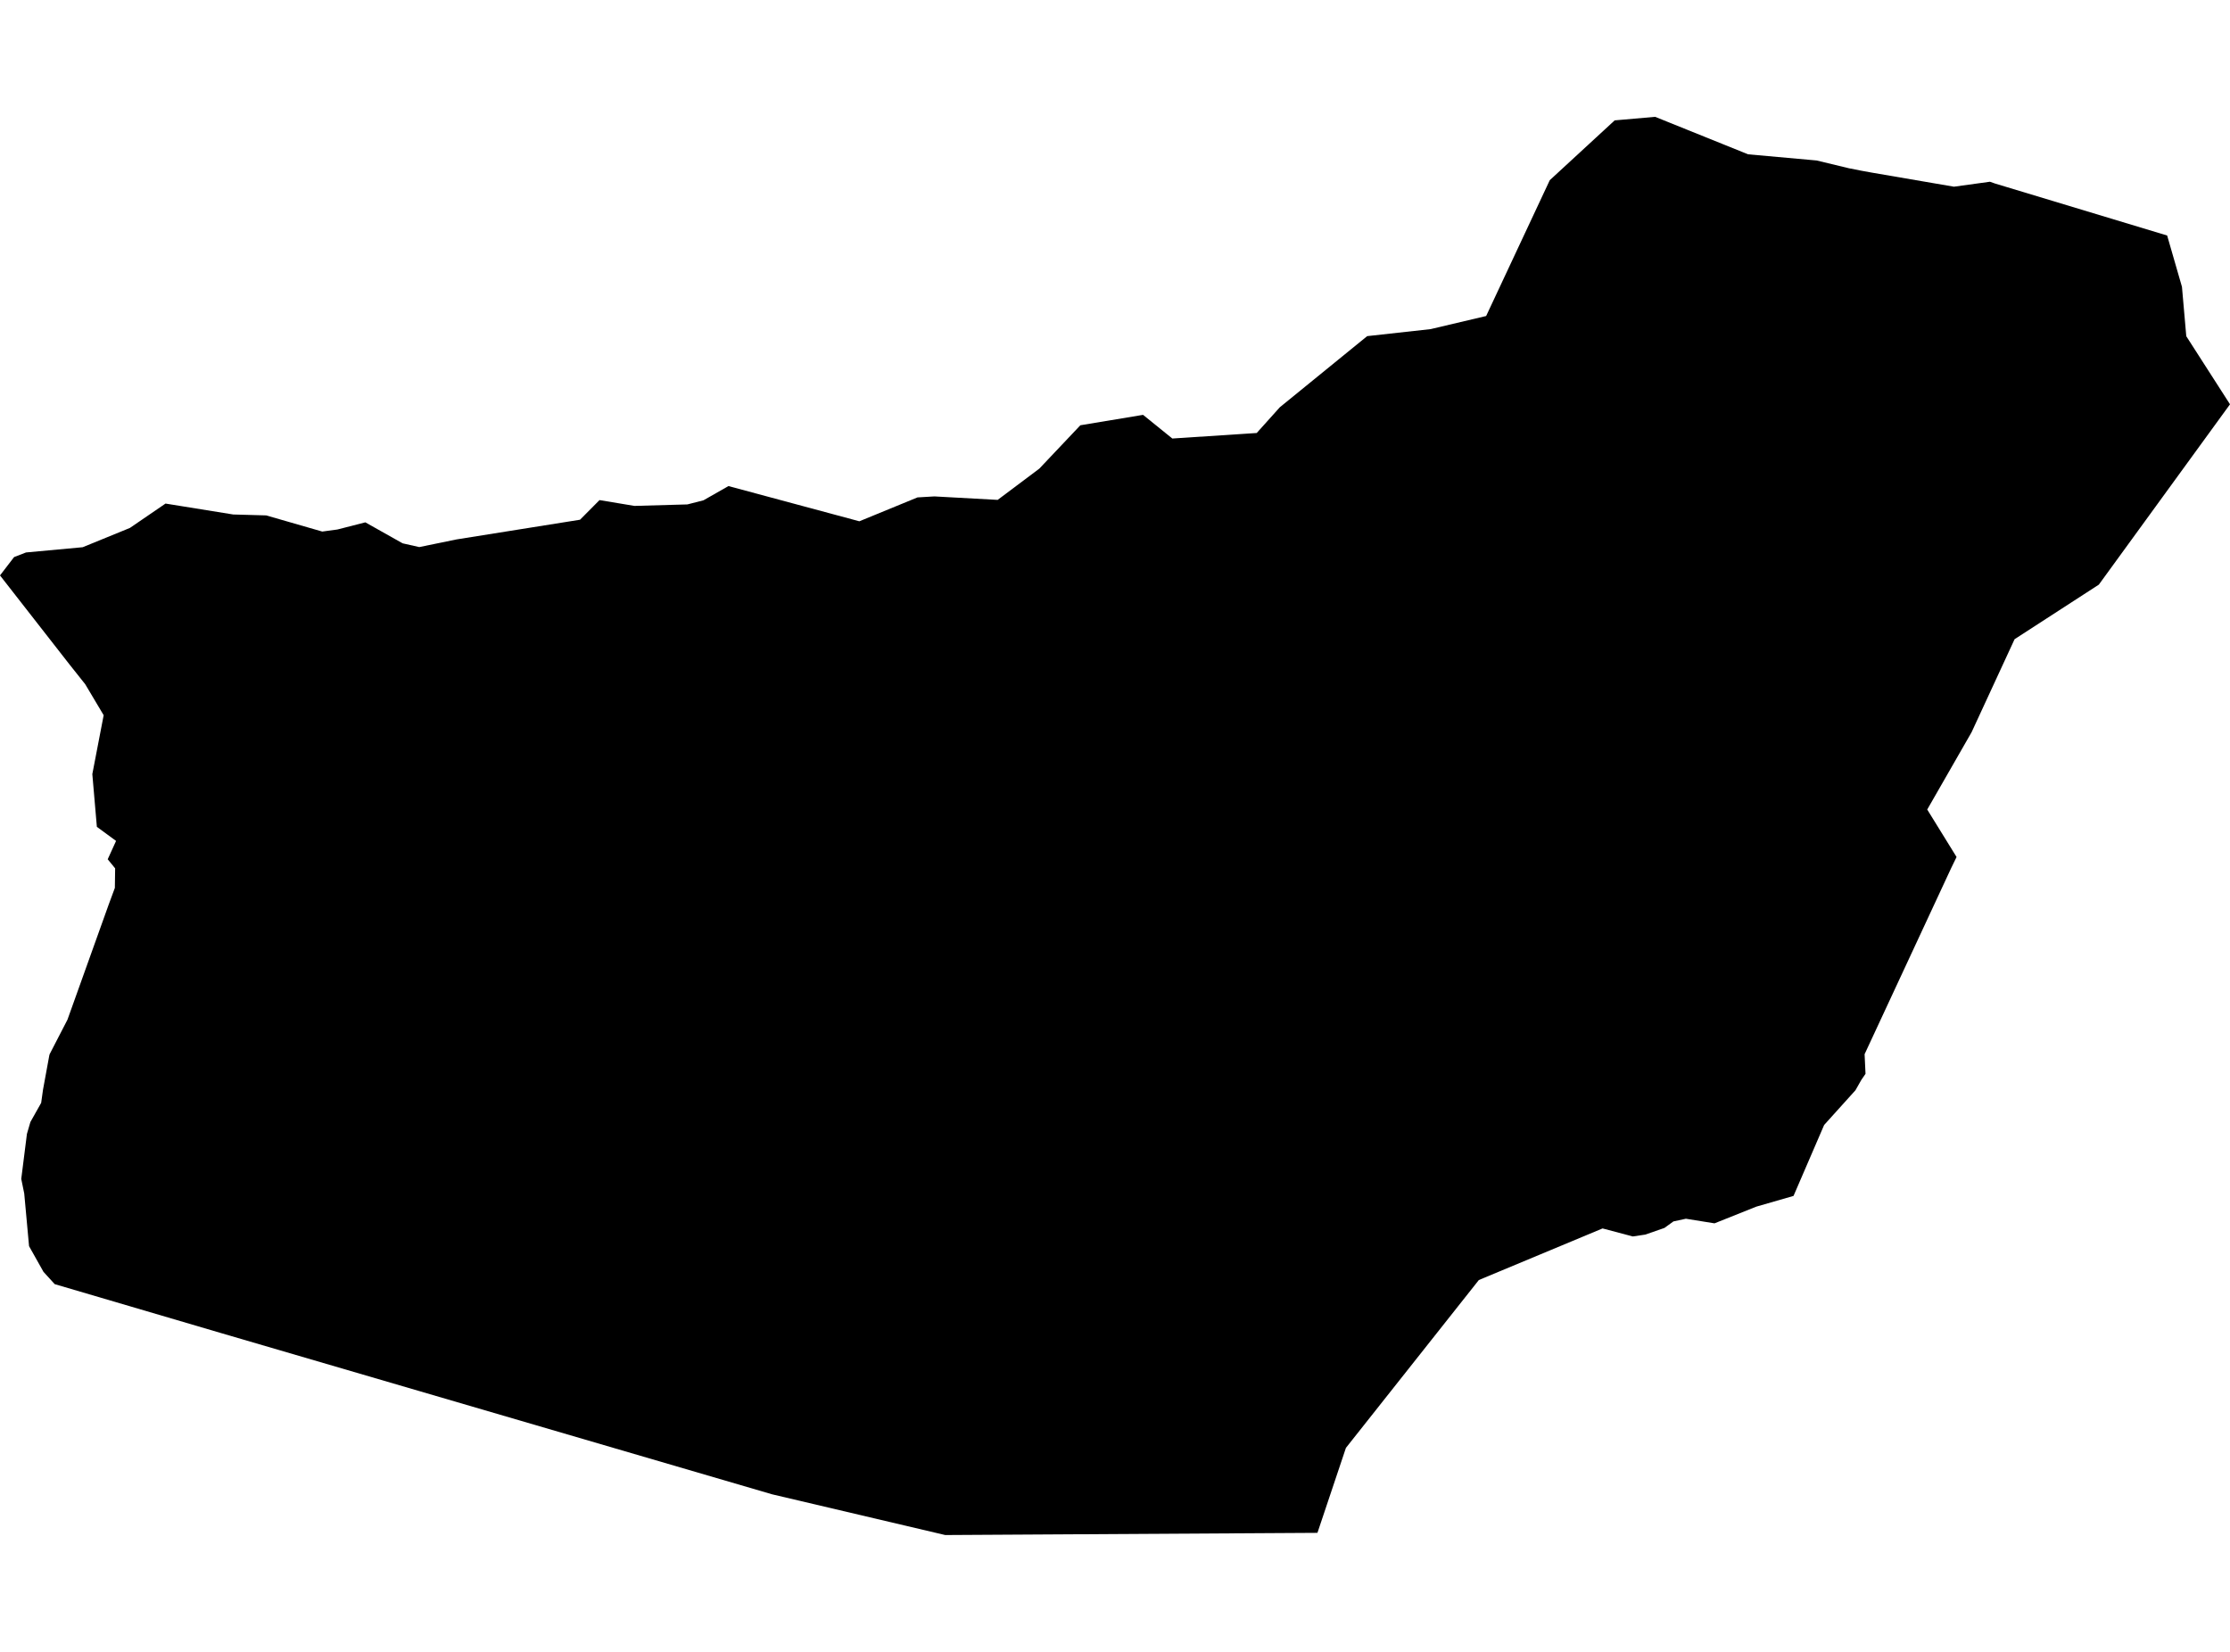 <?xml version='1.0'?>
<svg  baseProfile = 'tiny' width = '540' height = '400' stroke-linecap = 'round' stroke-linejoin = 'round' version='1.1' xmlns='http://www.w3.org/2000/svg'>
<path id='4316801001' title='4316801001'  d='M 540 97.901 508.24 141.568 487.839 154.78 477.424 177.308 466.683 196.028 473.787 207.524 472.5 210.166 451.516 255.275 451.739 260.028 450.726 261.503 449.302 264.008 441.718 272.416 434.306 289.591 425.315 292.182 415.175 296.231 408.243 295.116 405.223 295.768 403.044 297.347 398.394 298.959 395.391 299.406 388.065 297.467 358.107 309.958 325.918 350.605 319.021 371.178 228.889 371.71 186.955 361.844 53.43 322.775 13.246 310.953 10.535 307.985 7.035 301.756 5.868 289.008 5.147 285.473 6.52 274.578 7.361 271.695 9.969 267.062 10.415 263.871 11.942 255.549 12.028 255.258 16.335 246.919 26.321 219.037 27.813 215.005 27.882 210.269 26.08 208.073 28.105 203.629 23.455 200.214 22.357 187.449 25.102 173.19 20.641 165.692 16.729 160.768 0 139.338 3.414 134.894 6.297 133.778 20.024 132.509 31.451 127.842 40.081 121.939 56.467 124.582 64.463 124.805 78.035 128.717 81.707 128.219 88.467 126.486 97.492 131.565 101.525 132.474 110.55 130.621 140.456 125.851 145.175 121.098 153.634 122.505 166.451 122.145 170.346 121.15 176.403 117.701 208.094 126.229 222.18 120.446 226.264 120.206 241.586 121.047 251.675 113.48 261.61 102.979 276.795 100.457 283.881 106.188 304.316 104.85 309.91 98.621 331.066 81.395 346.422 79.696 359.874 76.522 375.282 43.63 390.999 29.148 400.796 28.29 423.308 37.367 439.9 38.86 447.741 40.747 450.692 41.33 453.437 41.828 473.152 45.208 481.868 44.007 483.087 44.436 524.781 57.03 528.367 69.453 529.413 81.412 540 97.901 Z' />
</svg>
